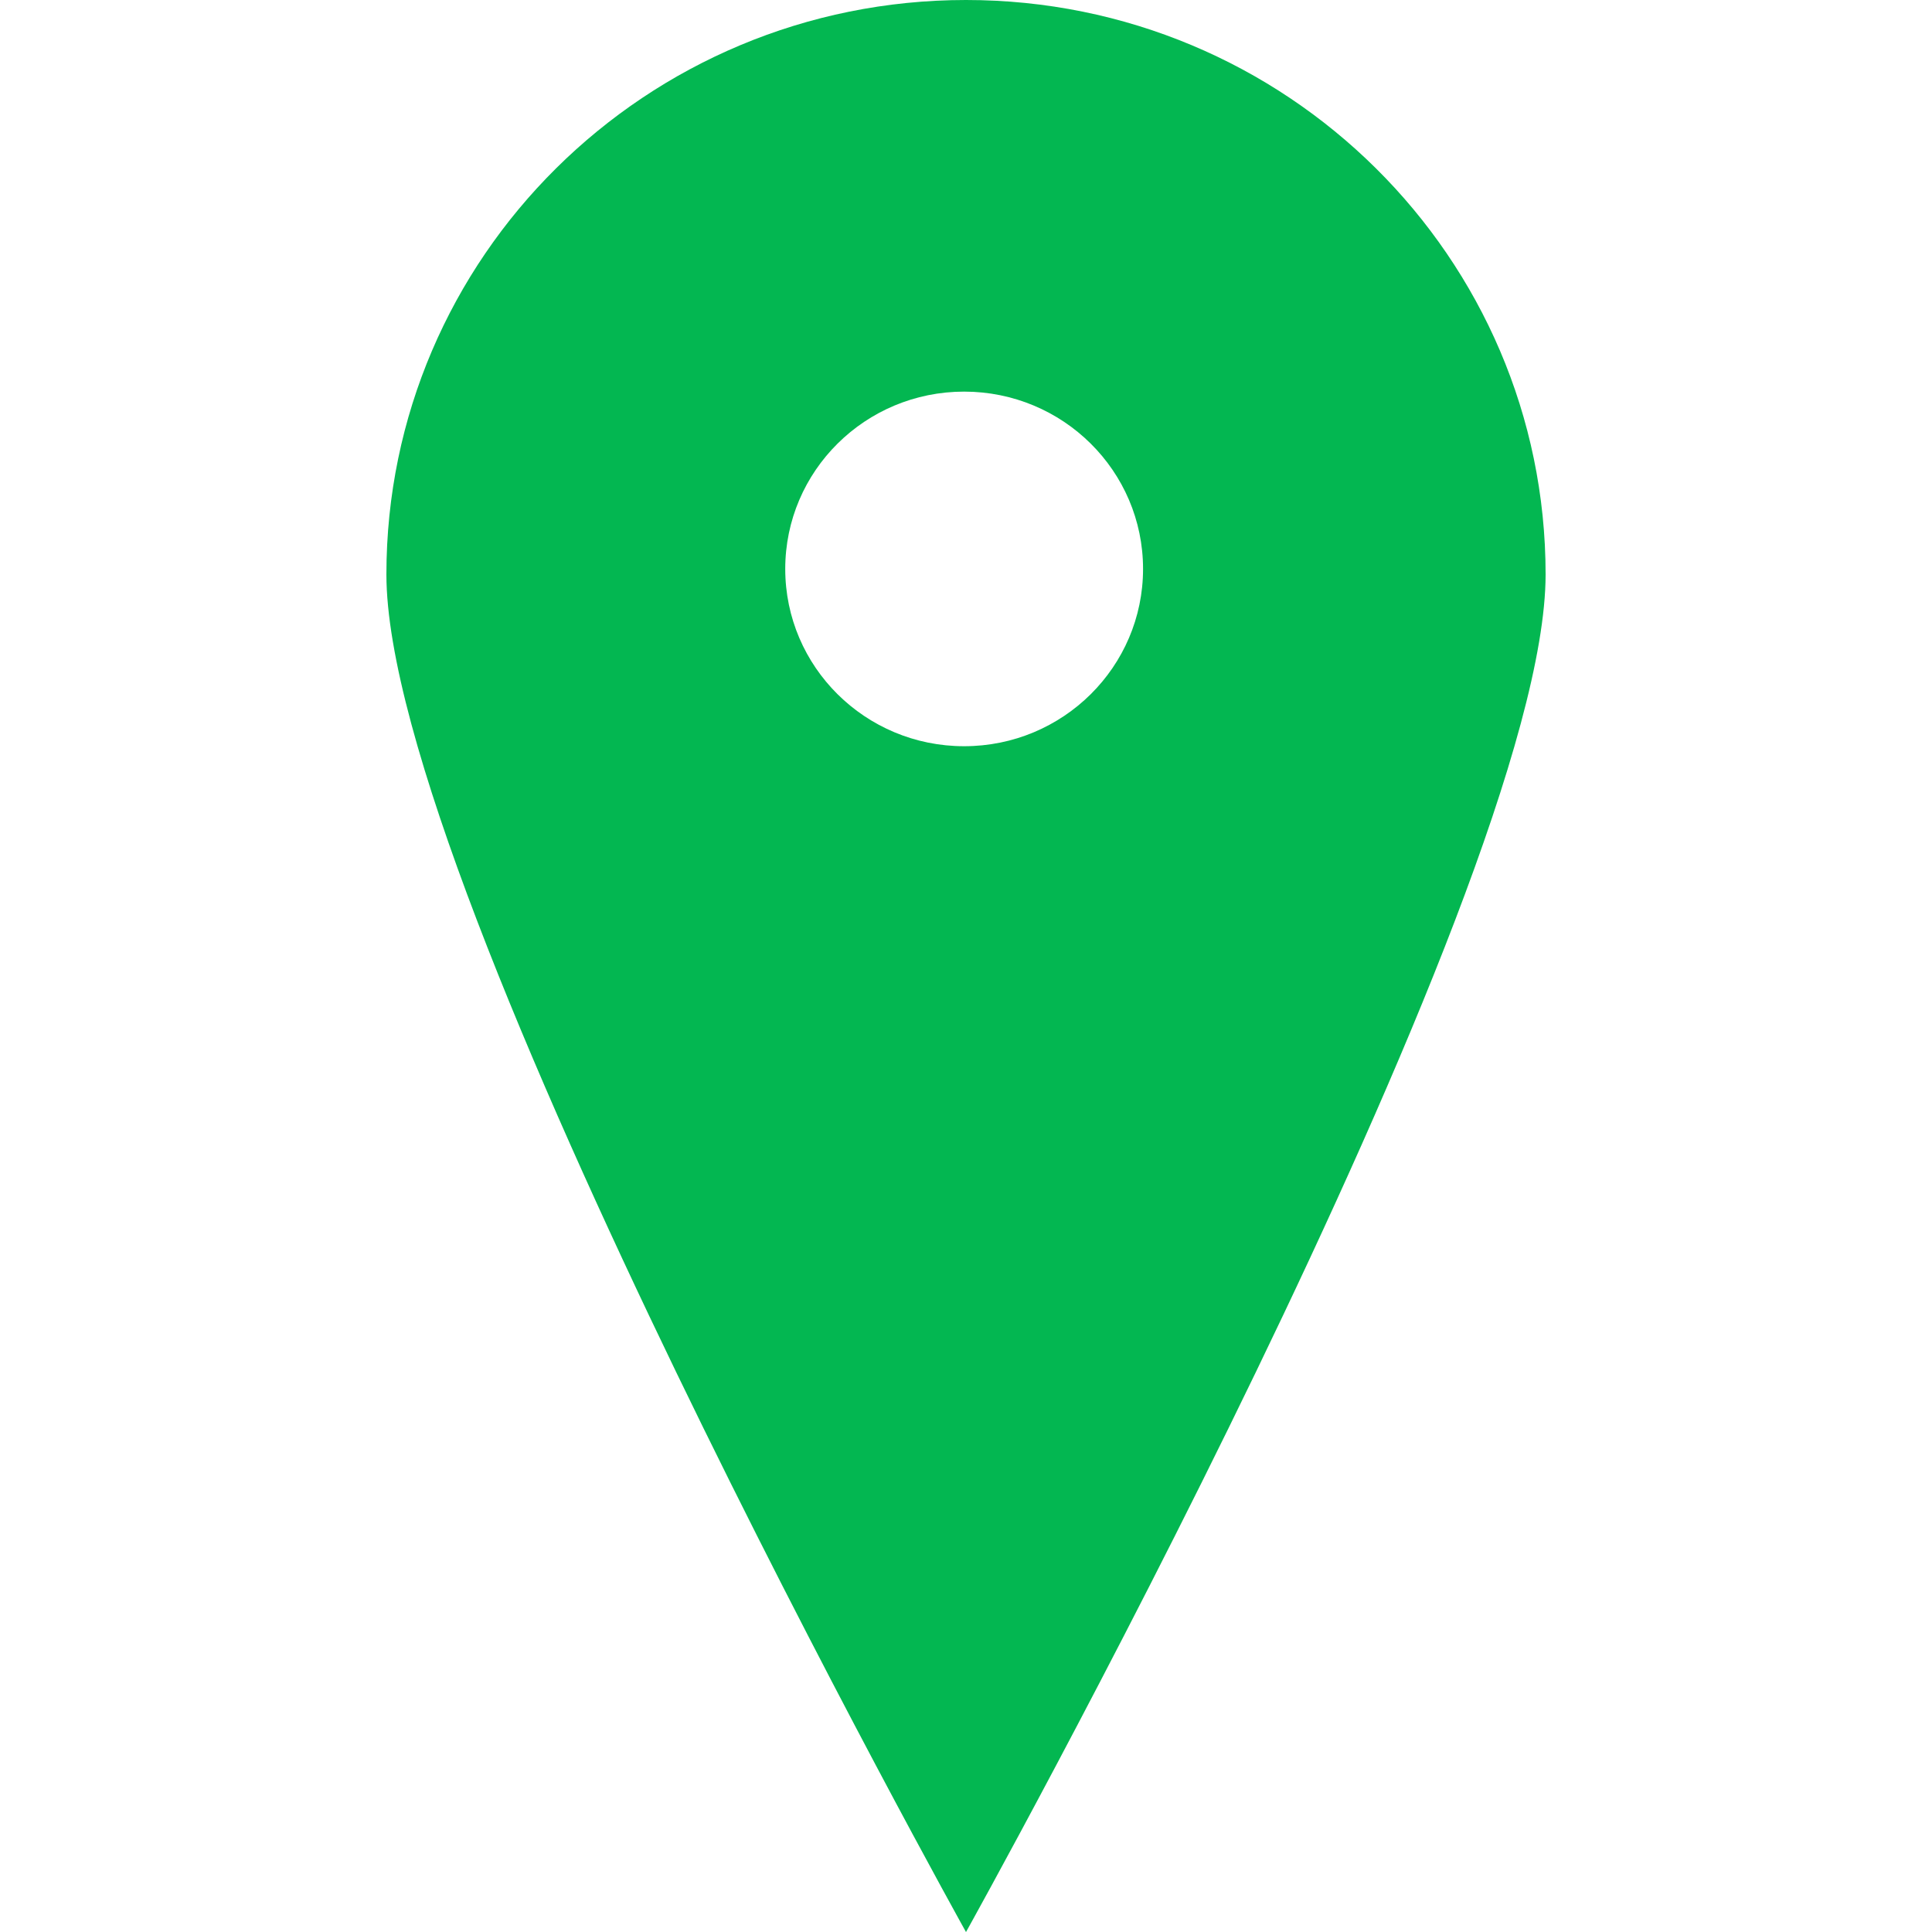 <?xml version="1.0" encoding="utf-8"?>
<svg version="1.2" baseProfile="tiny" width="50" height="50" viewBox="0 0 50 50" overflow="inherit" xmlns="http://www.w3.org/2000/svg">
  <path d="M25 0c-8.284 0-15 6.656-15 14.866 0 8.211 15 35.135 15 35.135s15-26.924 15-35.135c0-8.21-6.716-14.866-15-14.866zm-.049 19.312c-2.557 0-4.629-2.055-4.629-4.588 0-2.535 2.072-4.589 4.629-4.589 2.559 0 4.631 2.054 4.631 4.589 0 2.533-2.072 4.588-4.631 4.588z" style="fill: rgb(3, 183, 81);"/>
</svg>
